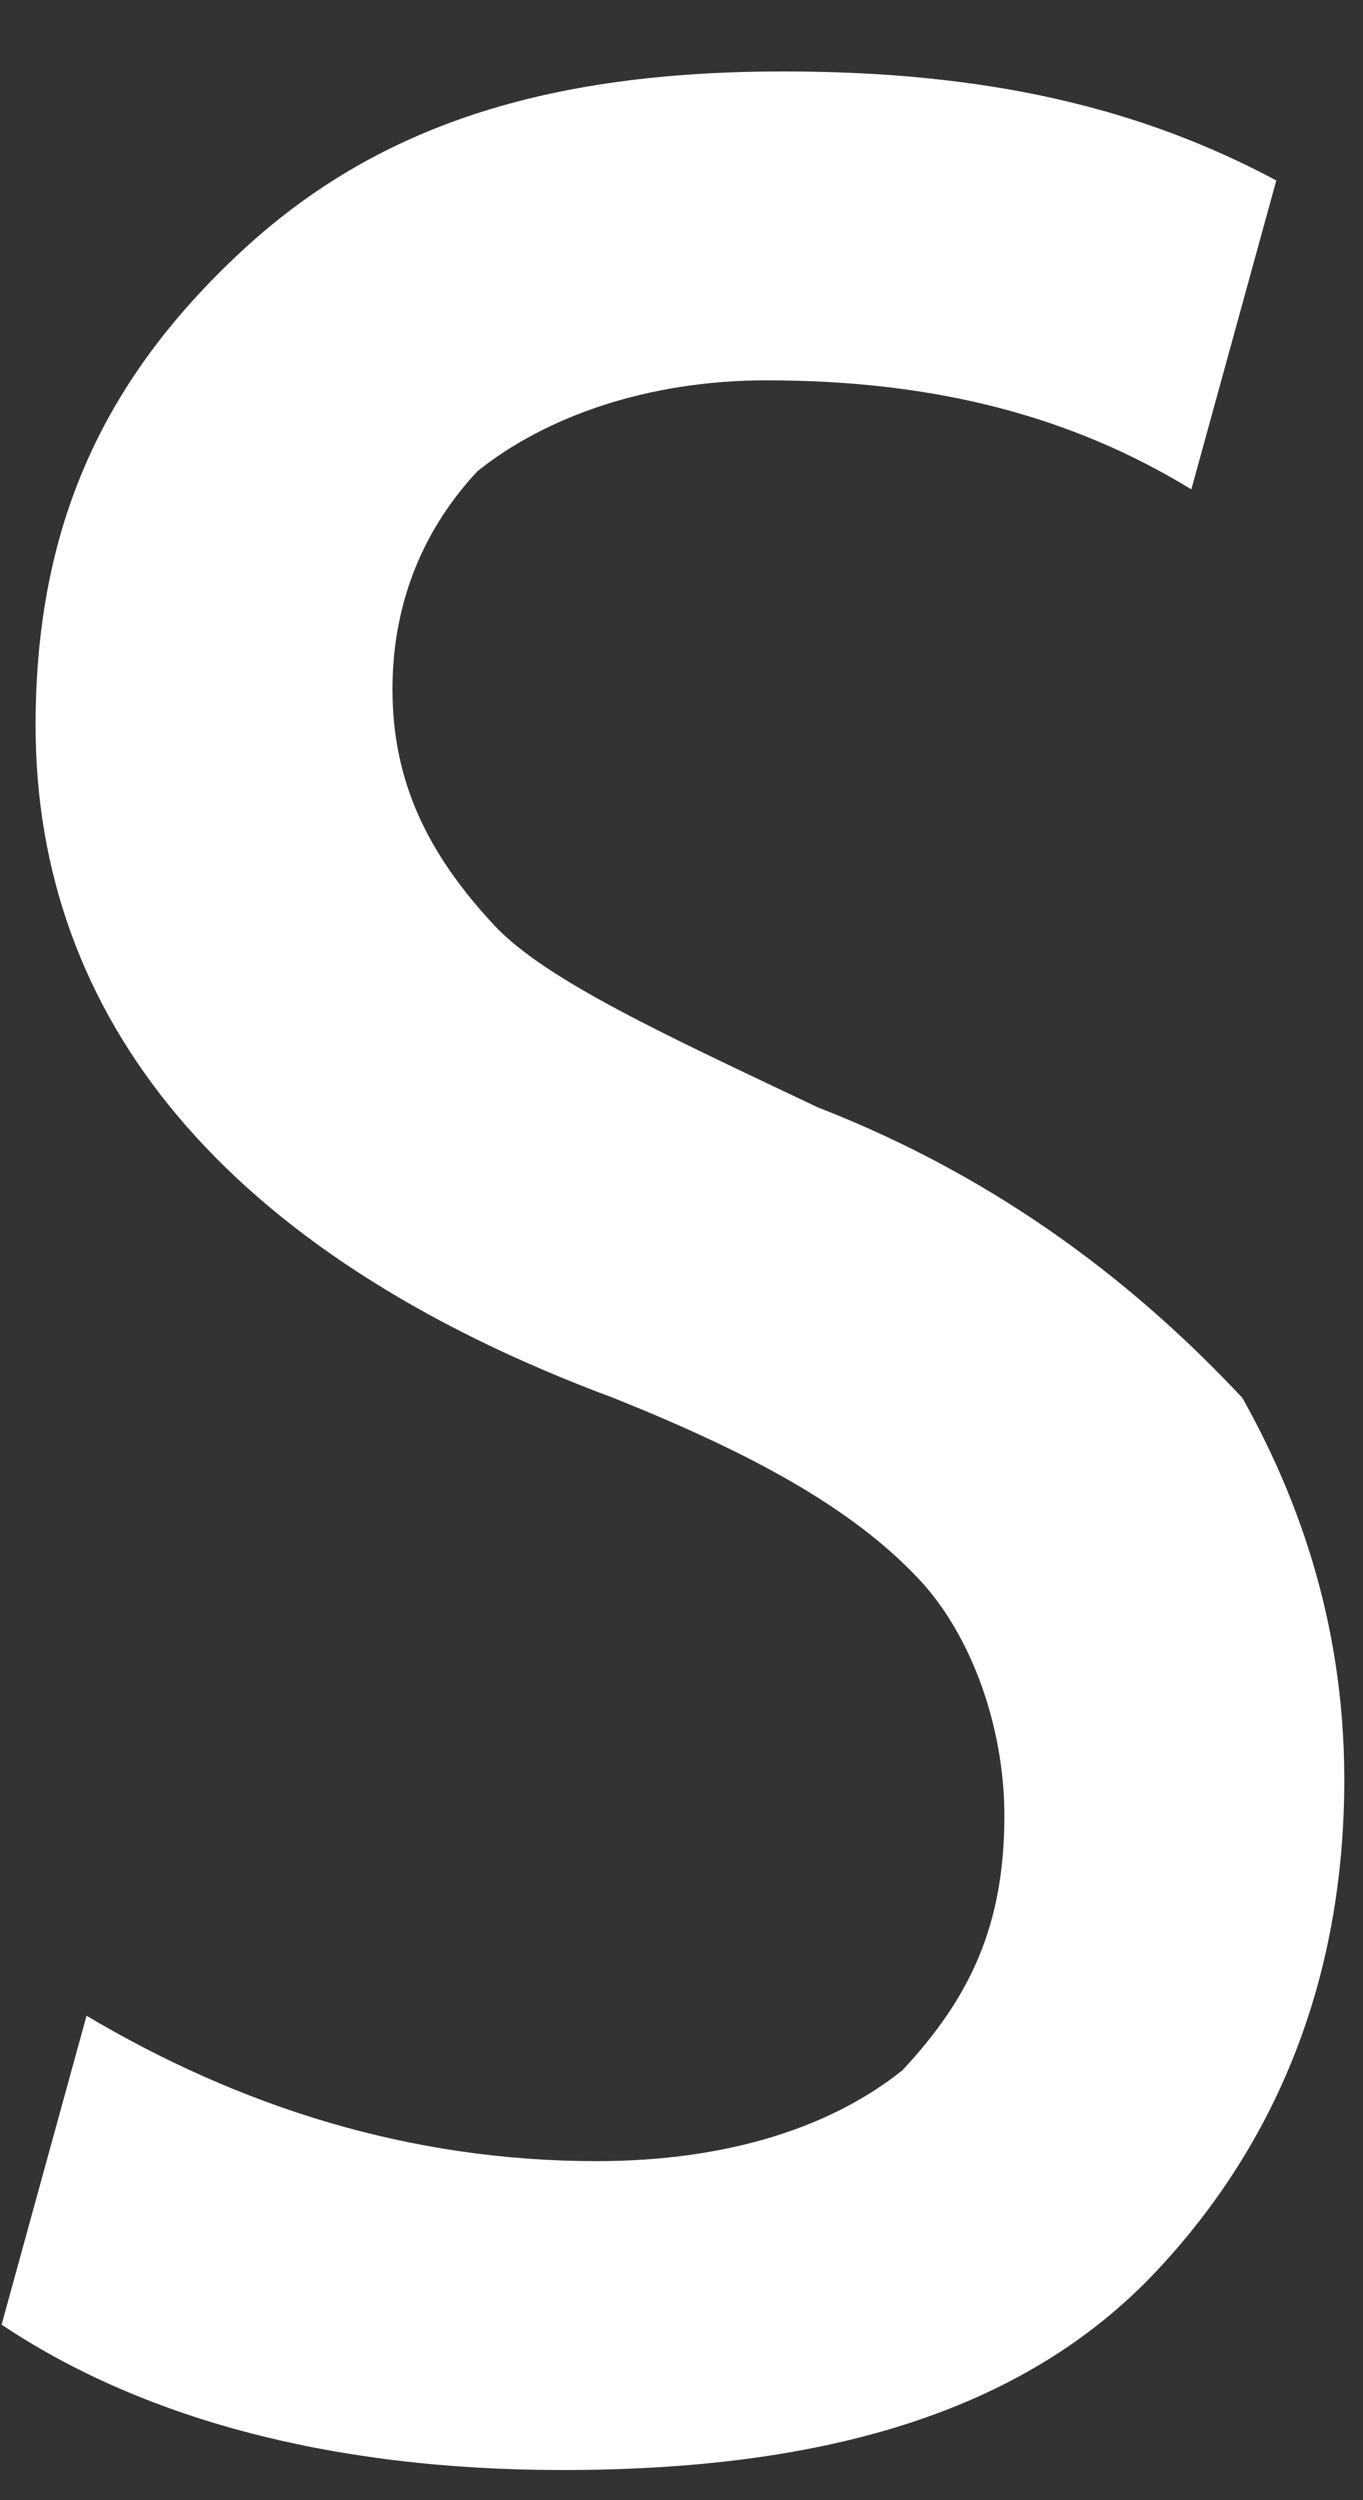 <?xml version="1.0" encoding="UTF-8" standalone="no"?><svg width='18' height='33' viewBox='0 0 18 33' fill='none' xmlns='http://www.w3.org/2000/svg'>
<rect x="0" y="0" width="18" height="33" fill="#333333" stroke="none"/>
<path d='M17.753 23.488C17.753 26.127 16.855 28.285 15.284 29.964C13.489 31.883 10.795 32.602 7.428 32.602C4.285 32.602 1.816 31.883 0.021 30.683L1.143 26.606C3.163 27.805 5.408 28.525 7.877 28.525C9.673 28.525 11.019 28.045 11.917 27.326C12.815 26.366 13.264 25.407 13.264 23.968C13.264 22.769 12.815 21.569 12.142 20.85C11.244 19.89 9.897 19.171 8.101 18.451C2.939 16.533 0.47 13.415 0.47 9.577C0.47 6.939 1.367 5.02 3.163 3.341C4.959 1.662 7.204 0.943 10.346 0.943C13.04 0.943 15.06 1.423 16.855 2.382L15.733 6.459C14.162 5.5 12.366 5.02 10.121 5.02C8.55 5.02 7.204 5.5 6.306 6.219C5.632 6.939 5.183 7.898 5.183 9.098C5.183 10.297 5.632 11.256 6.53 12.216C7.204 12.935 8.775 13.655 10.795 14.614C13.264 15.573 15.06 17.012 16.407 18.451C17.08 19.651 17.753 21.33 17.753 23.488Z' fill='white'/>
</svg>

